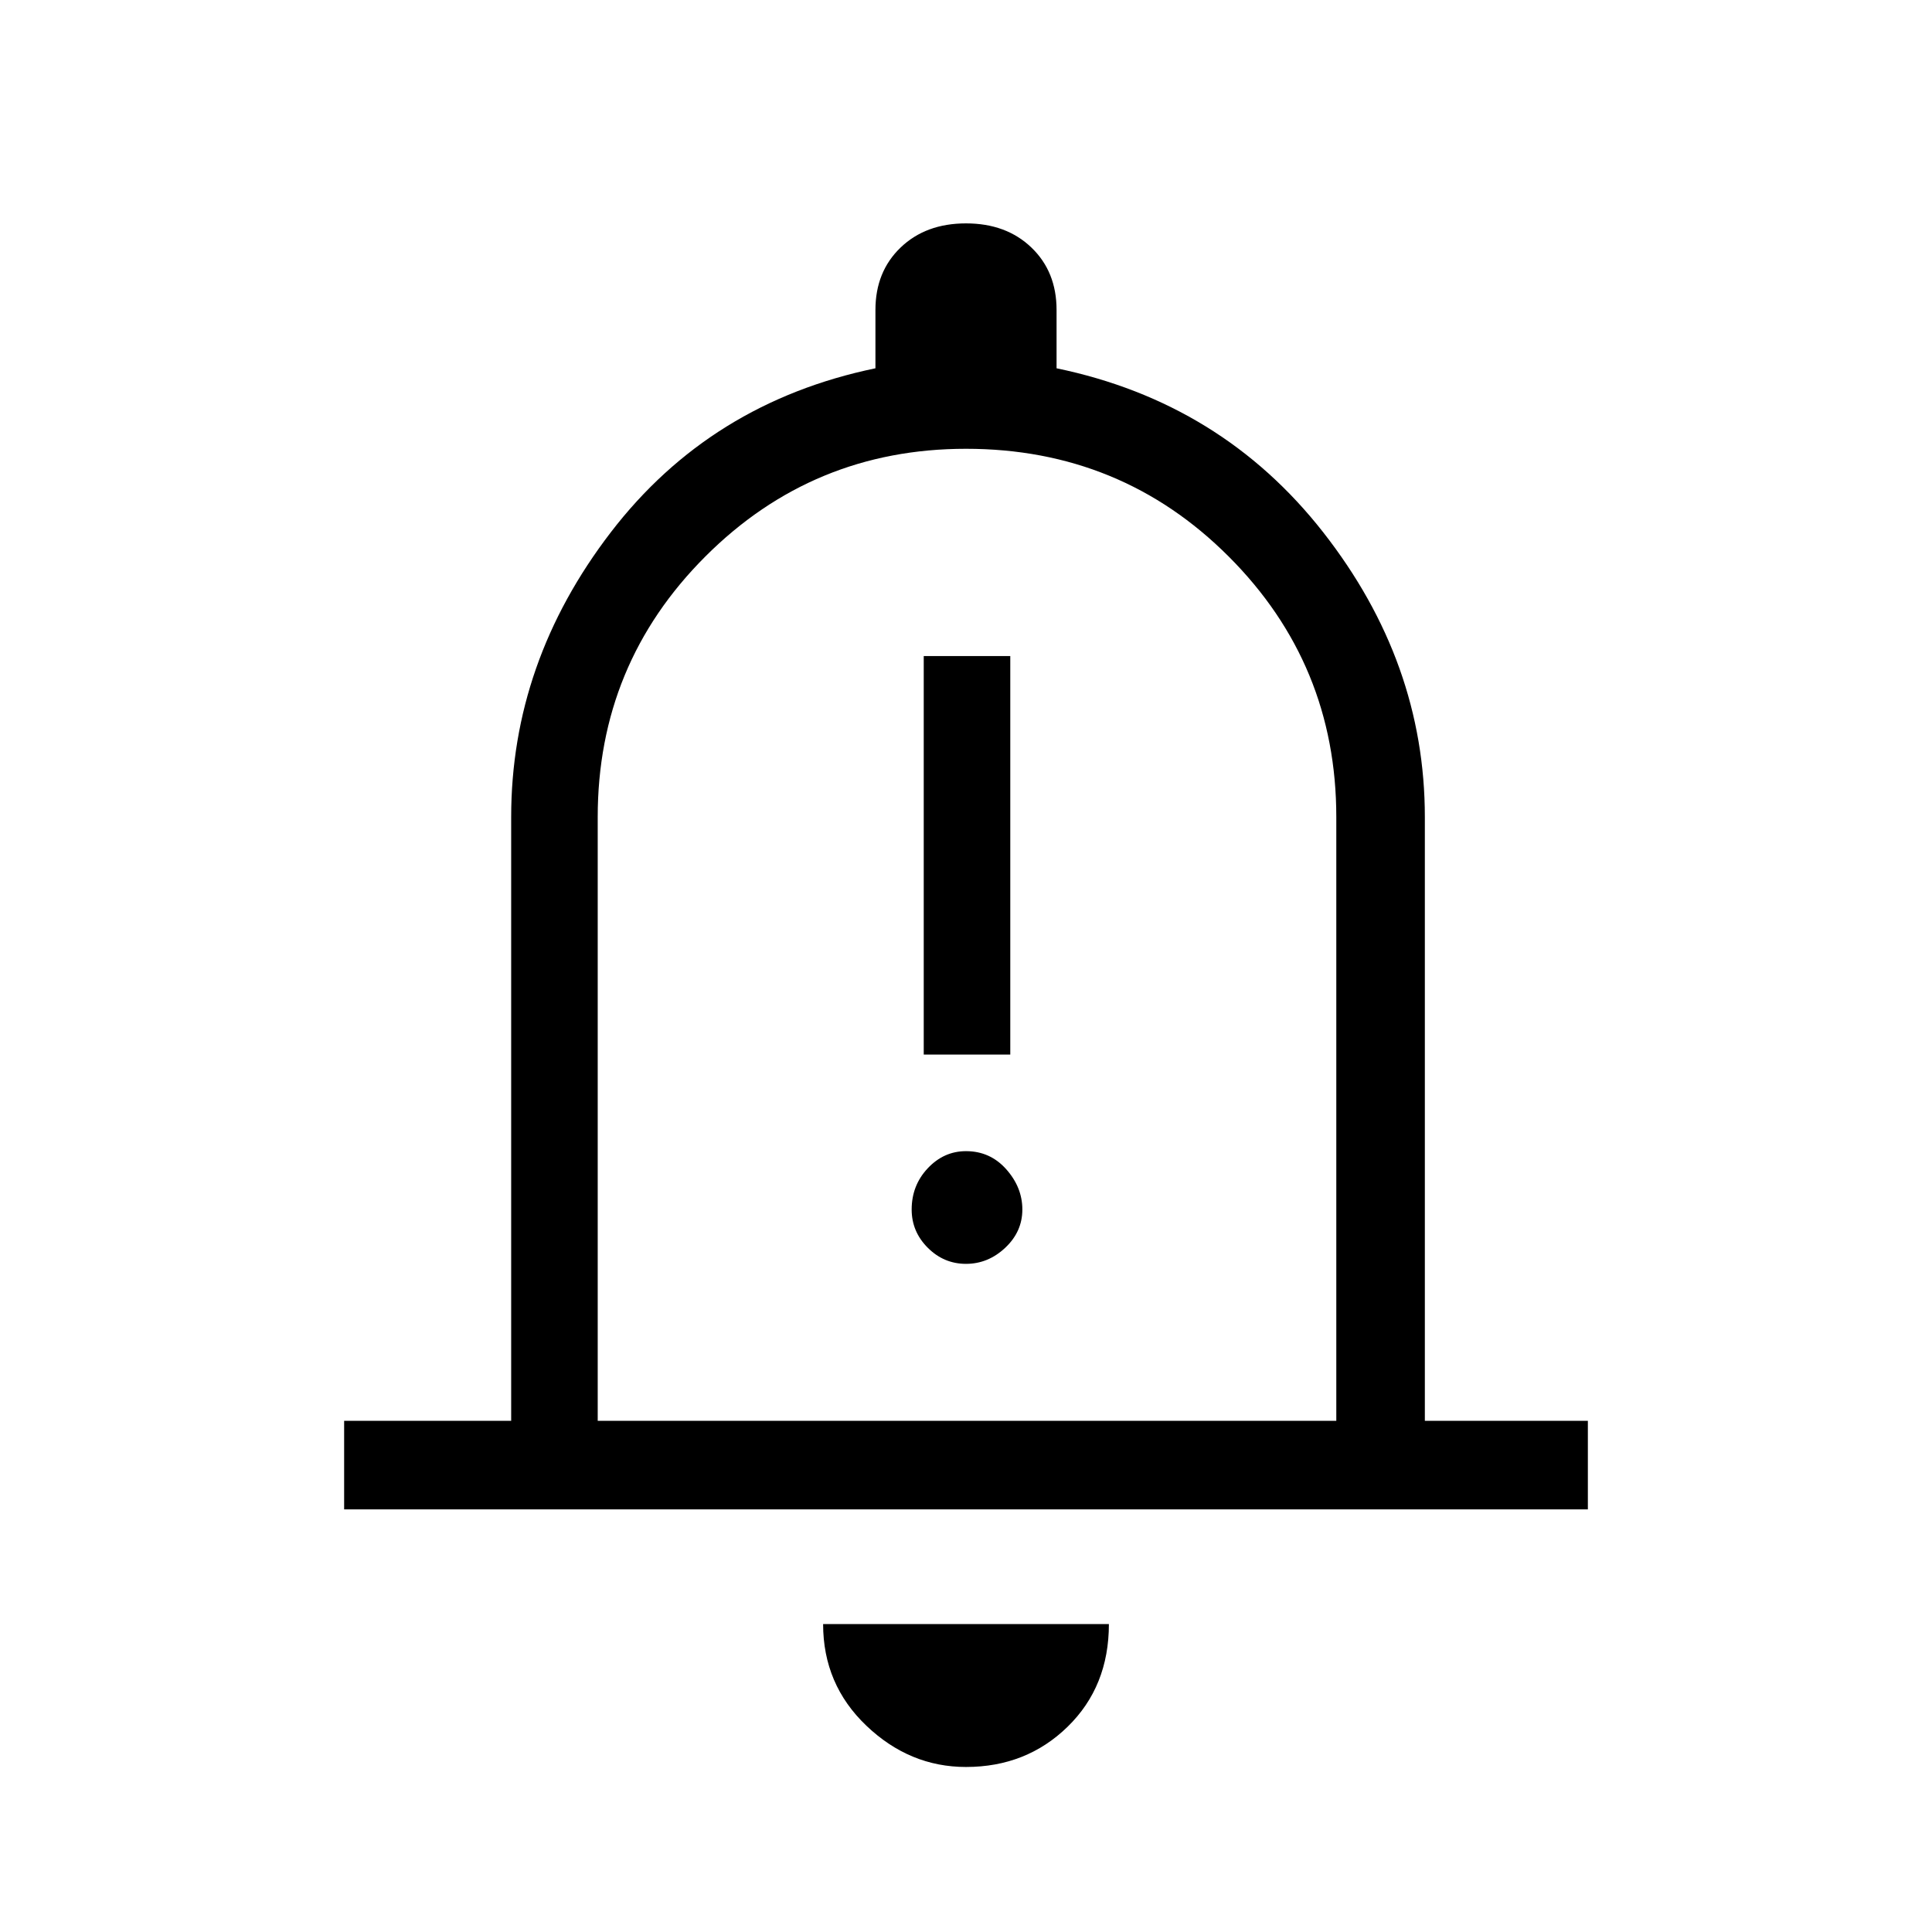 <svg xmlns="http://www.w3.org/2000/svg" height="48" width="48"><path d="M22.95 26.2h2.15v-9.9h-2.15ZM24 31.4q.55 0 .975-.4.425-.4.425-.95 0-.55-.4-1-.4-.45-1-.45-.55 0-.95.425-.4.425-.4 1.025 0 .55.4.95.4.4.95.4ZM8.55 37.5v-2.2h4.15v-15q0-3.85 2.475-7.075T21.75 9.15V7.7q0-.95.625-1.55.625-.6 1.625-.6t1.625.6q.625.6.625 1.55v1.45q4.1.85 6.625 4.075Q35.4 16.45 35.4 20.3v15h4.05v2.2ZM24 23.35Zm0 20.55q-1.4 0-2.475-1.025-1.075-1.025-1.075-2.525h7.1q0 1.55-1.025 2.55-1.025 1-2.525 1Zm-9.15-8.6H33.2v-15q0-3.8-2.675-6.475T24 11.15q-3.8 0-6.475 2.675T14.85 20.3Z"/></svg>